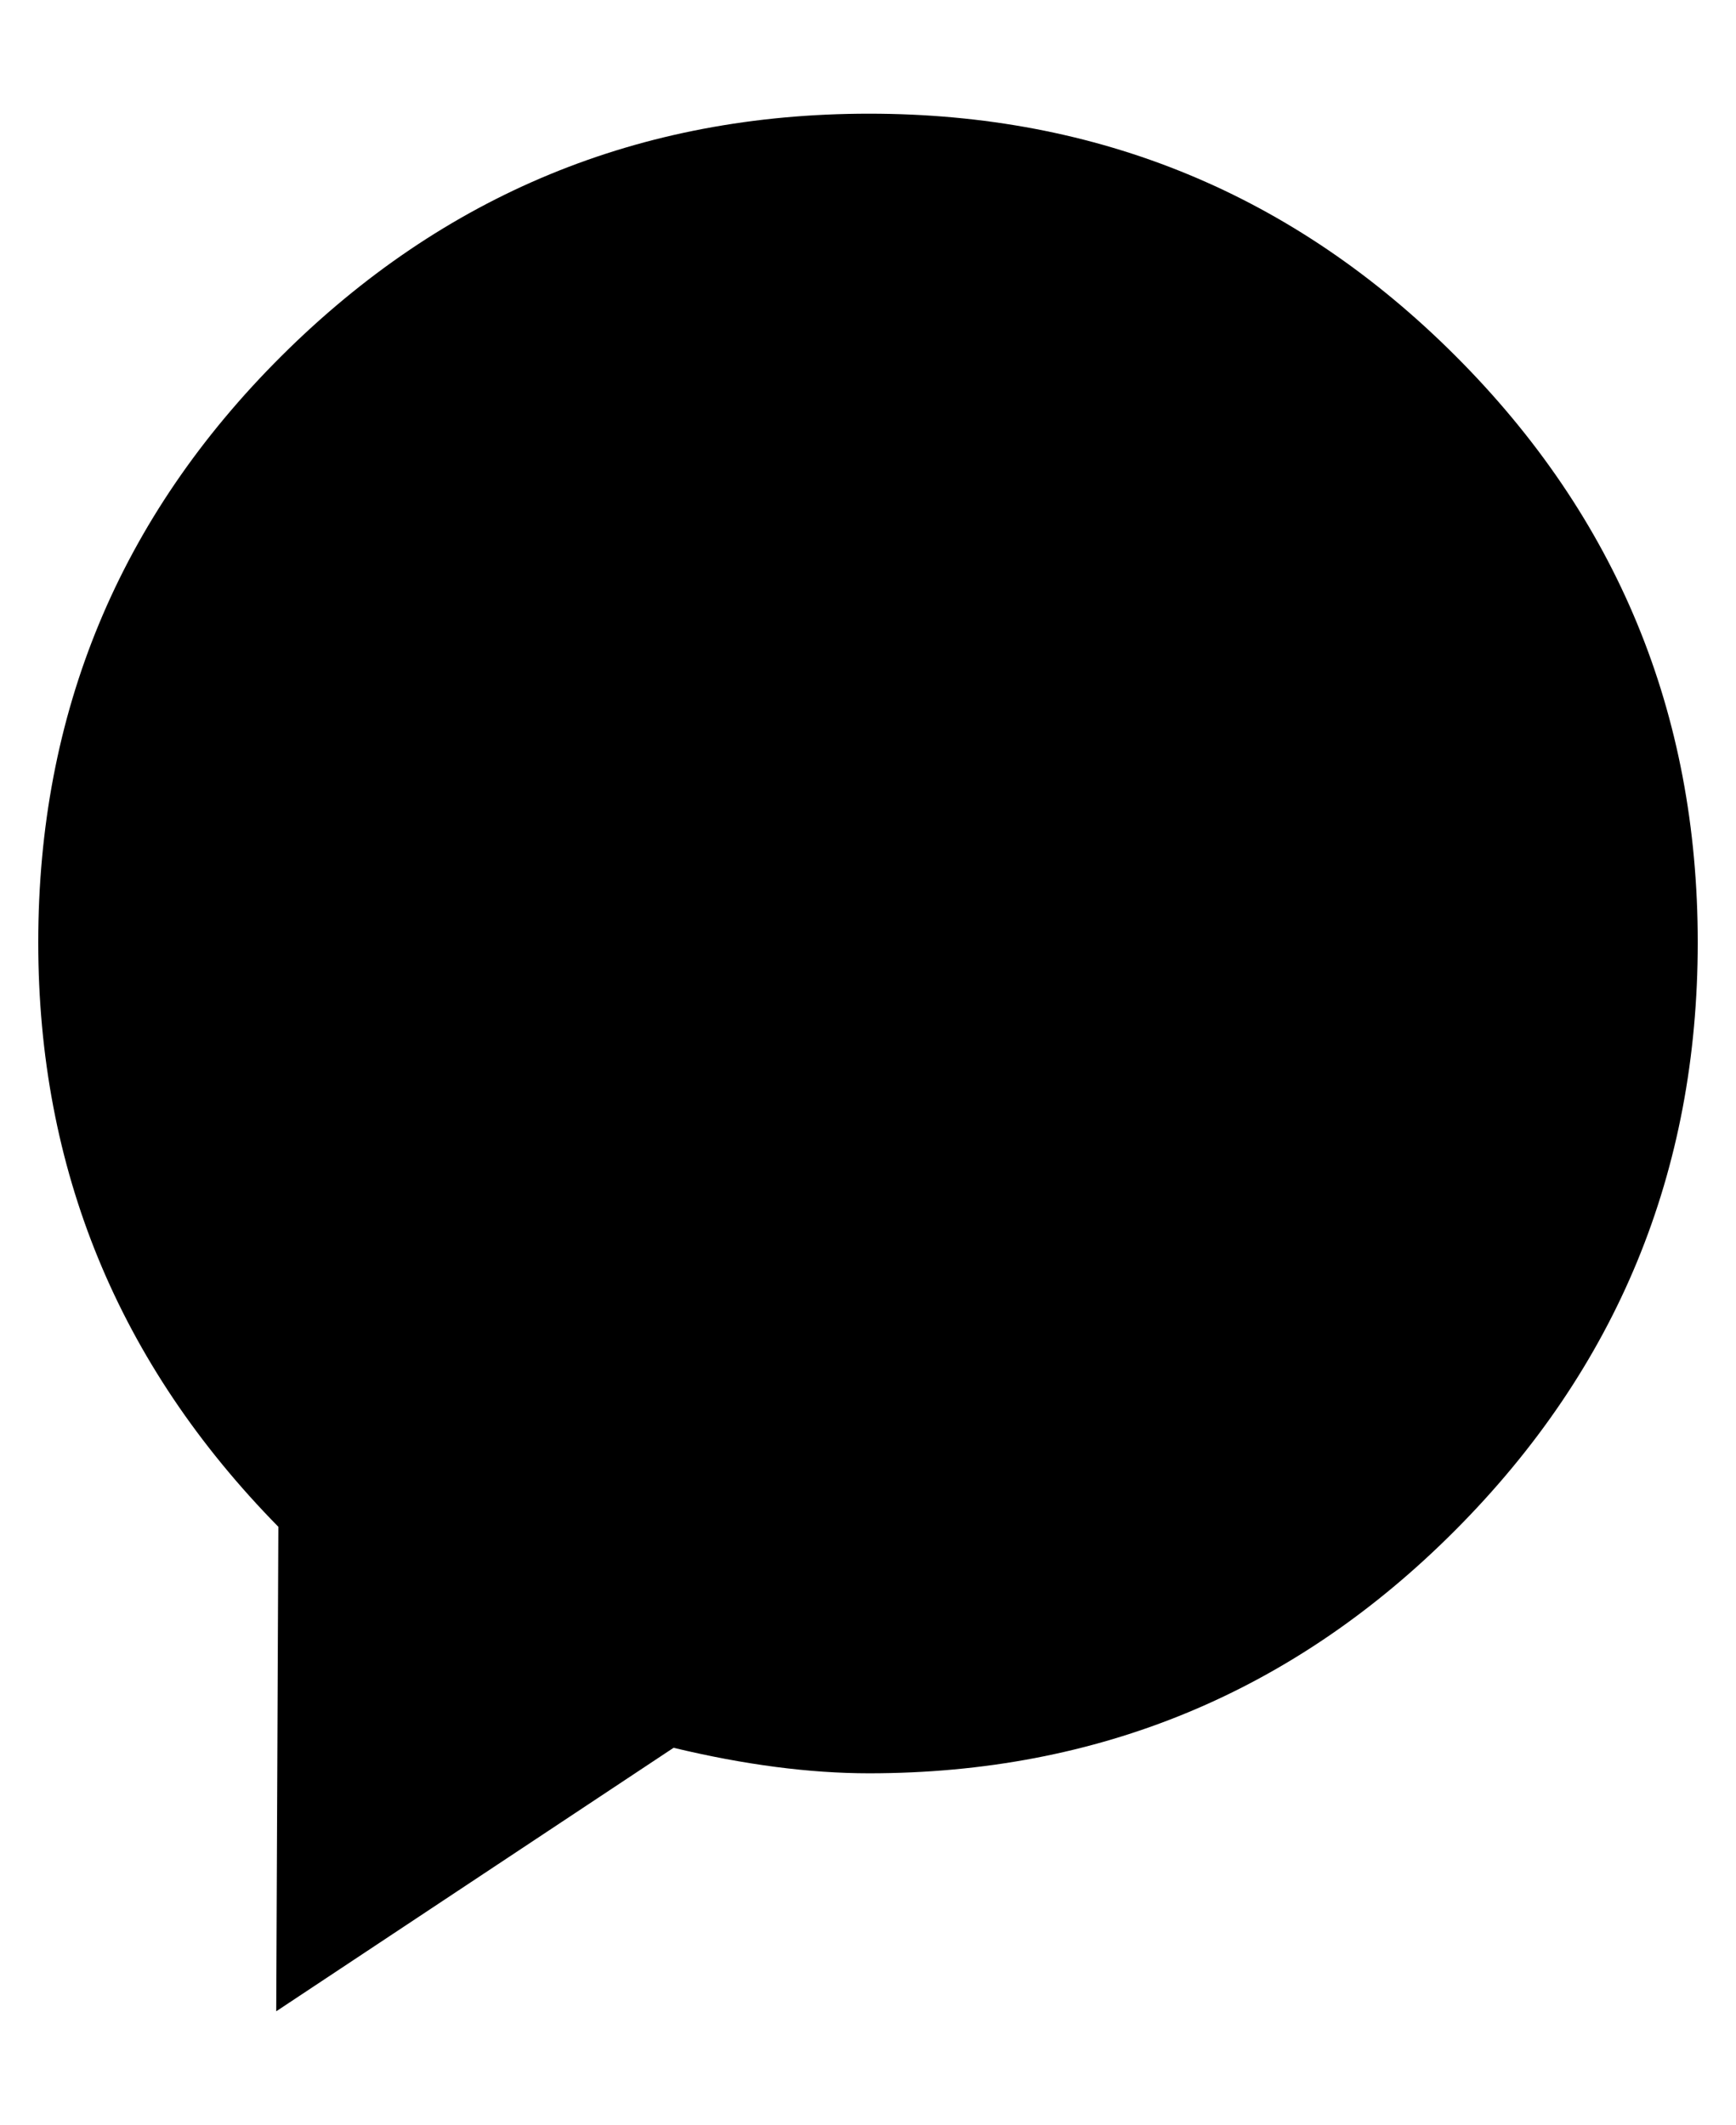 <svg height="1000" width="817" xmlns="http://www.w3.org/2000/svg"><path d="M409 53.5q162 0 276 114t114 276 -114 276.5 -276 114.5q-42 0 -92 -12l-187 124 1 -228q-113 -115 -113 -275 0 -162 114.5 -276t276.5 -114z"/></svg>